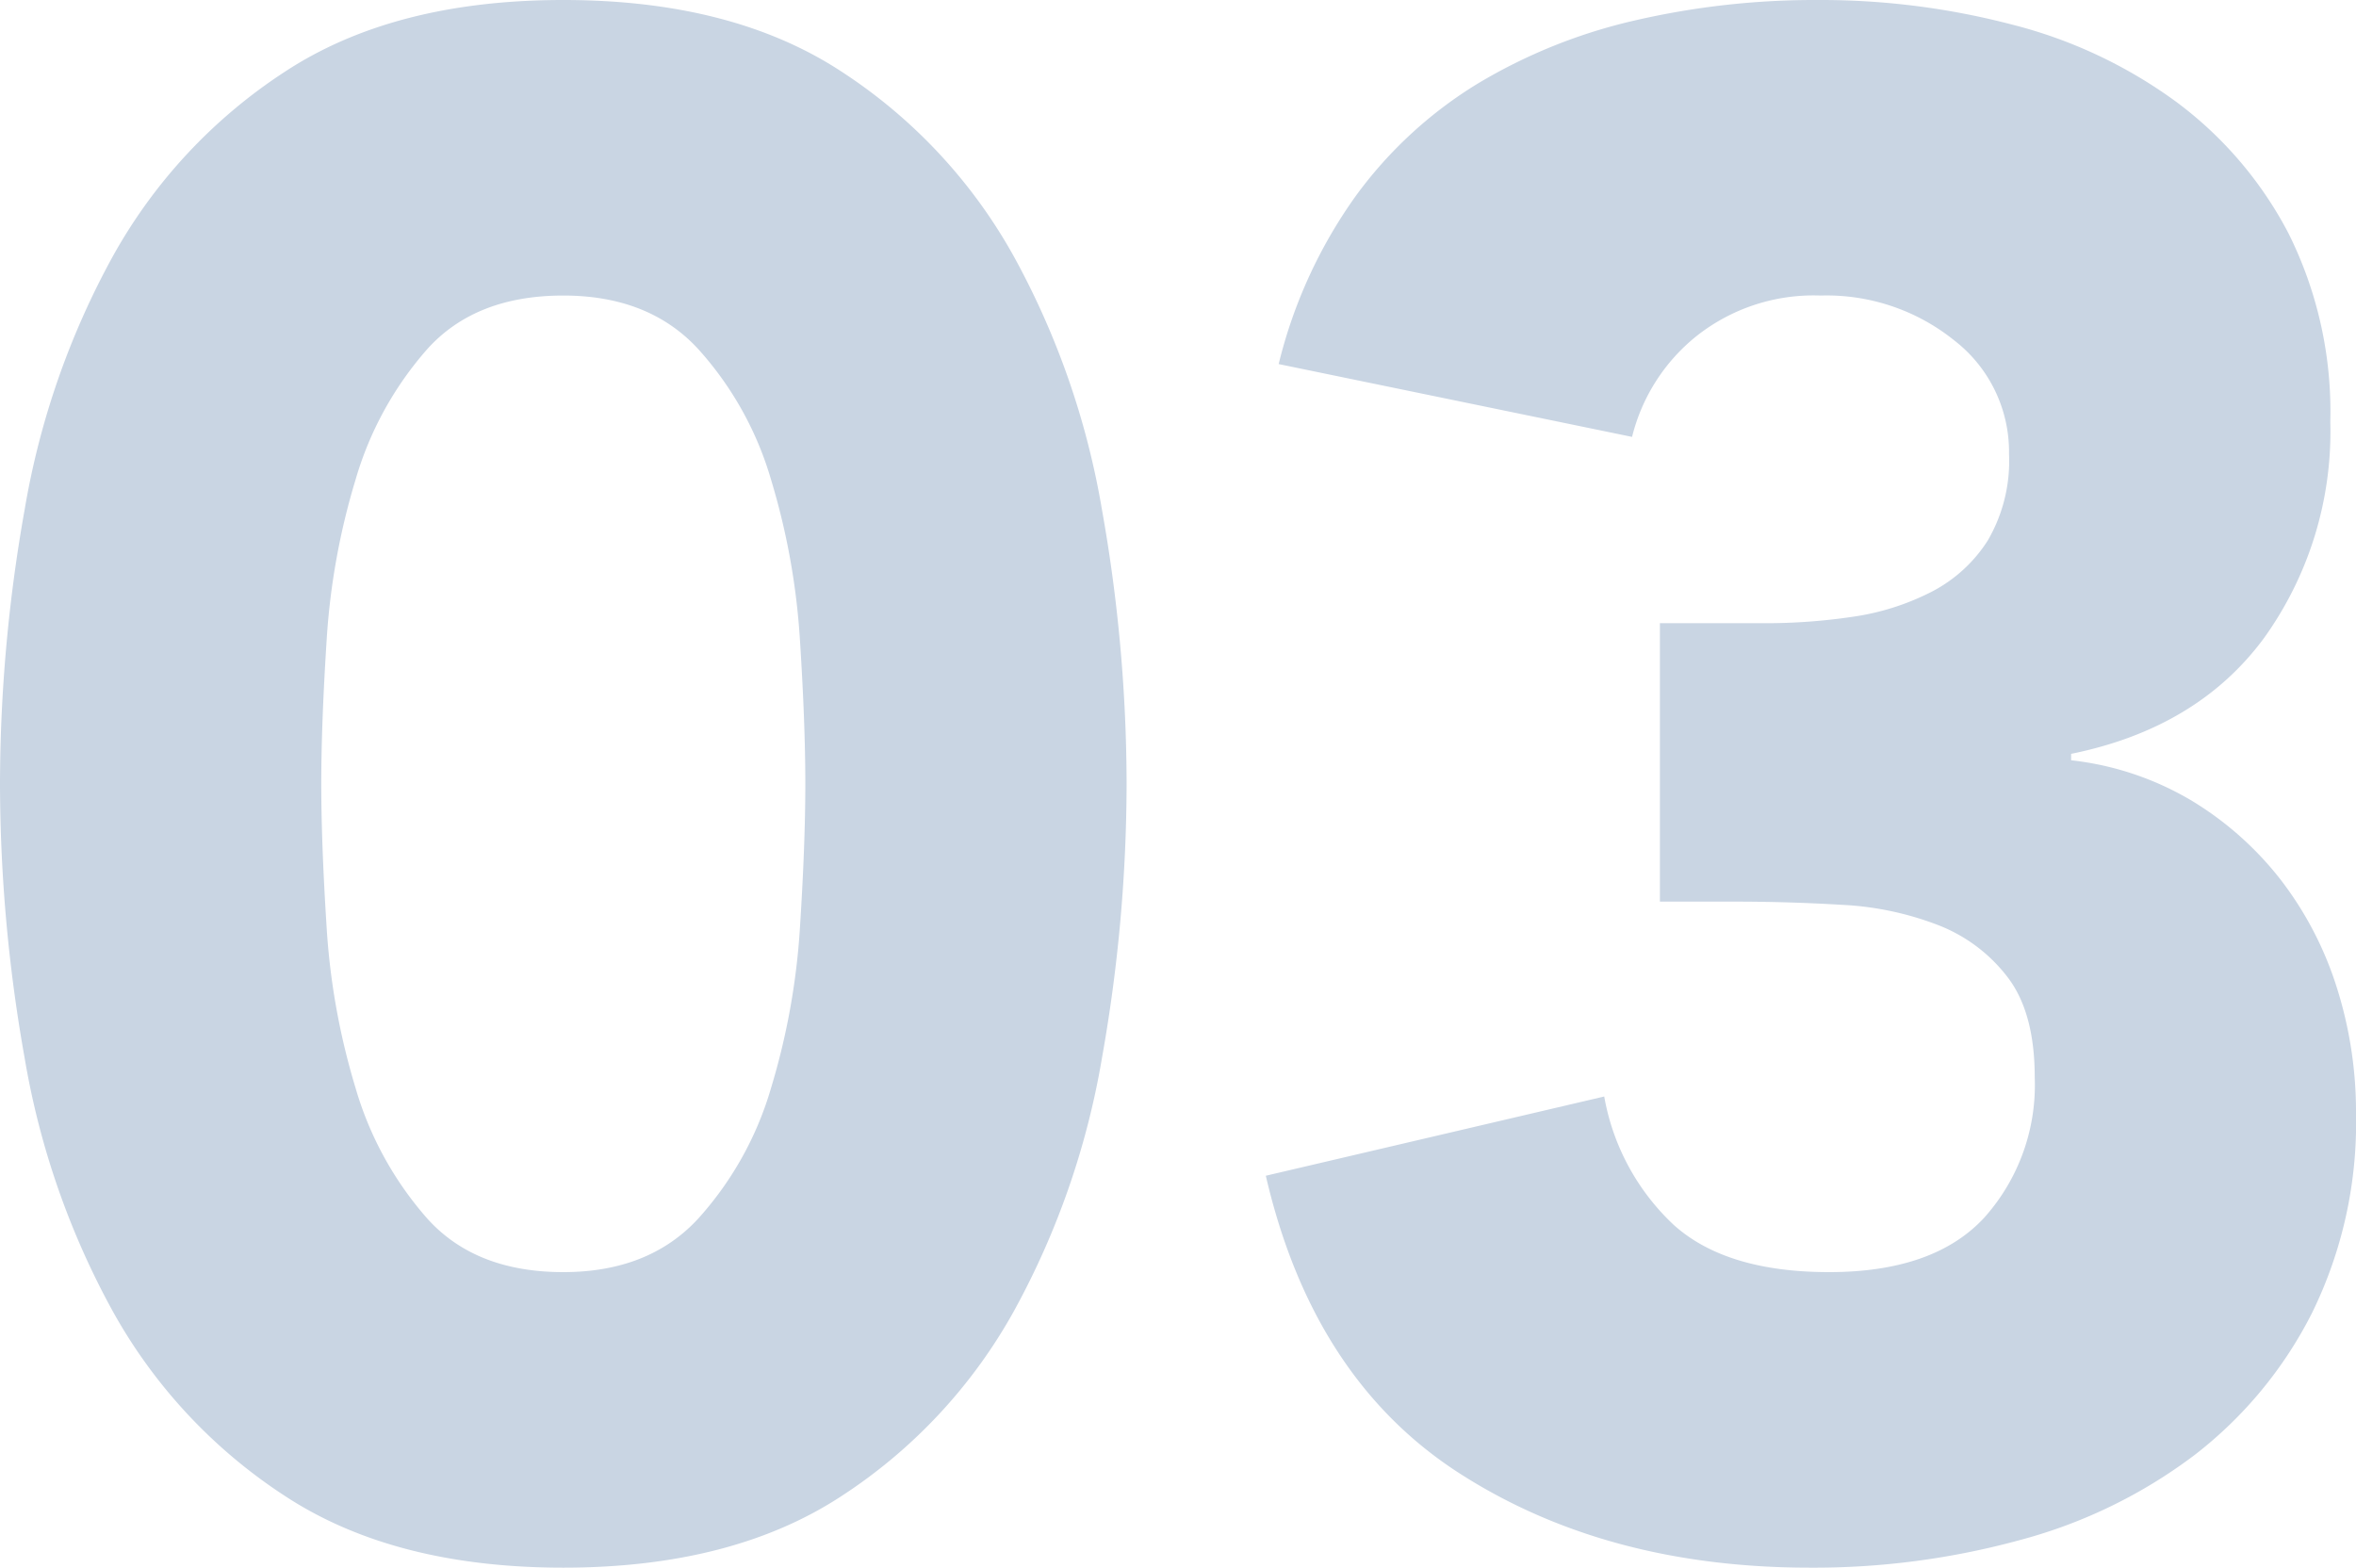 <svg xmlns="http://www.w3.org/2000/svg" width="176" height="117.12" viewBox="0 0 176 117.12">
  <path id="パス_3903" data-name="パス 3903" d="M-89.44-56.64A117.4,117.4,0,0,1-87.6-77.12,60,60,0,0,1-81.04-96a39.067,39.067,0,0,1,12.88-13.84q8.16-5.36,20.8-5.36t20.8,5.36A39.067,39.067,0,0,1-13.68-96,60.005,60.005,0,0,1-7.12-77.12,117.4,117.4,0,0,1-5.28-56.64,117.4,117.4,0,0,1-7.12-36.16a60.005,60.005,0,0,1-6.56,18.88A39.066,39.066,0,0,1-26.56-3.44q-8.16,5.36-20.8,5.36t-20.8-5.36A39.067,39.067,0,0,1-81.04-17.28,60,60,0,0,1-87.6-36.16,117.4,117.4,0,0,1-89.44-56.64Zm24,0q0,4.48.4,10.72a52.391,52.391,0,0,0,2.16,12,25.487,25.487,0,0,0,5.36,9.76q3.6,4,10.16,4,6.4,0,10.08-4a24.935,24.935,0,0,0,5.44-9.76,52.391,52.391,0,0,0,2.16-12q.4-6.24.4-10.72t-.4-10.72a52.391,52.391,0,0,0-2.16-12,24.935,24.935,0,0,0-5.44-9.76q-3.68-4-10.08-4-6.56,0-10.16,4a25.487,25.487,0,0,0-5.36,9.76,52.391,52.391,0,0,0-2.16,12Q-65.44-61.12-65.44-56.64Zm100-12H42.4a44.169,44.169,0,0,0,6.56-.48,18.721,18.721,0,0,0,5.84-1.84,10.9,10.9,0,0,0,4.24-3.84,11.781,11.781,0,0,0,1.6-6.48,10.527,10.527,0,0,0-4.08-8.48,15.213,15.213,0,0,0-10-3.36,14.085,14.085,0,0,0-9.28,3.04,13.935,13.935,0,0,0-4.8,7.52L6.08-88a36.352,36.352,0,0,1,5.76-12.56,31.719,31.719,0,0,1,9.12-8.4,40.259,40.259,0,0,1,11.76-4.72A59.743,59.743,0,0,1,46.4-115.2a56.418,56.418,0,0,1,14.48,1.84,35.533,35.533,0,0,1,12.24,5.76,28.821,28.821,0,0,1,8.4,9.84,29.816,29.816,0,0,1,3.12,14.08,26.455,26.455,0,0,1-4.96,16.16q-4.96,6.72-14.4,8.64v.48a22.415,22.415,0,0,1,9.04,3.04,24.41,24.41,0,0,1,6.64,5.92,25.946,25.946,0,0,1,4.16,8A30.66,30.66,0,0,1,86.56-32a32.2,32.2,0,0,1-3.28,14.88,31.108,31.108,0,0,1-8.8,10.64A37.673,37.673,0,0,1,61.52-.16,58.284,58.284,0,0,1,45.76,1.92q-15.2,0-26.16-7.04T5.12-27.36L30.4-33.28a17.243,17.243,0,0,0,5.2,9.6q3.92,3.52,11.6,3.52,7.84,0,11.6-4.08a14.858,14.858,0,0,0,3.76-10.48q0-4.8-2-7.44a11.95,11.95,0,0,0-5.2-3.92,23,23,0,0,0-7.2-1.52q-4-.24-8-.24h-5.6Z" transform="translate(89.44 115.2)" fill="#c9d5e3"/>
</svg>
